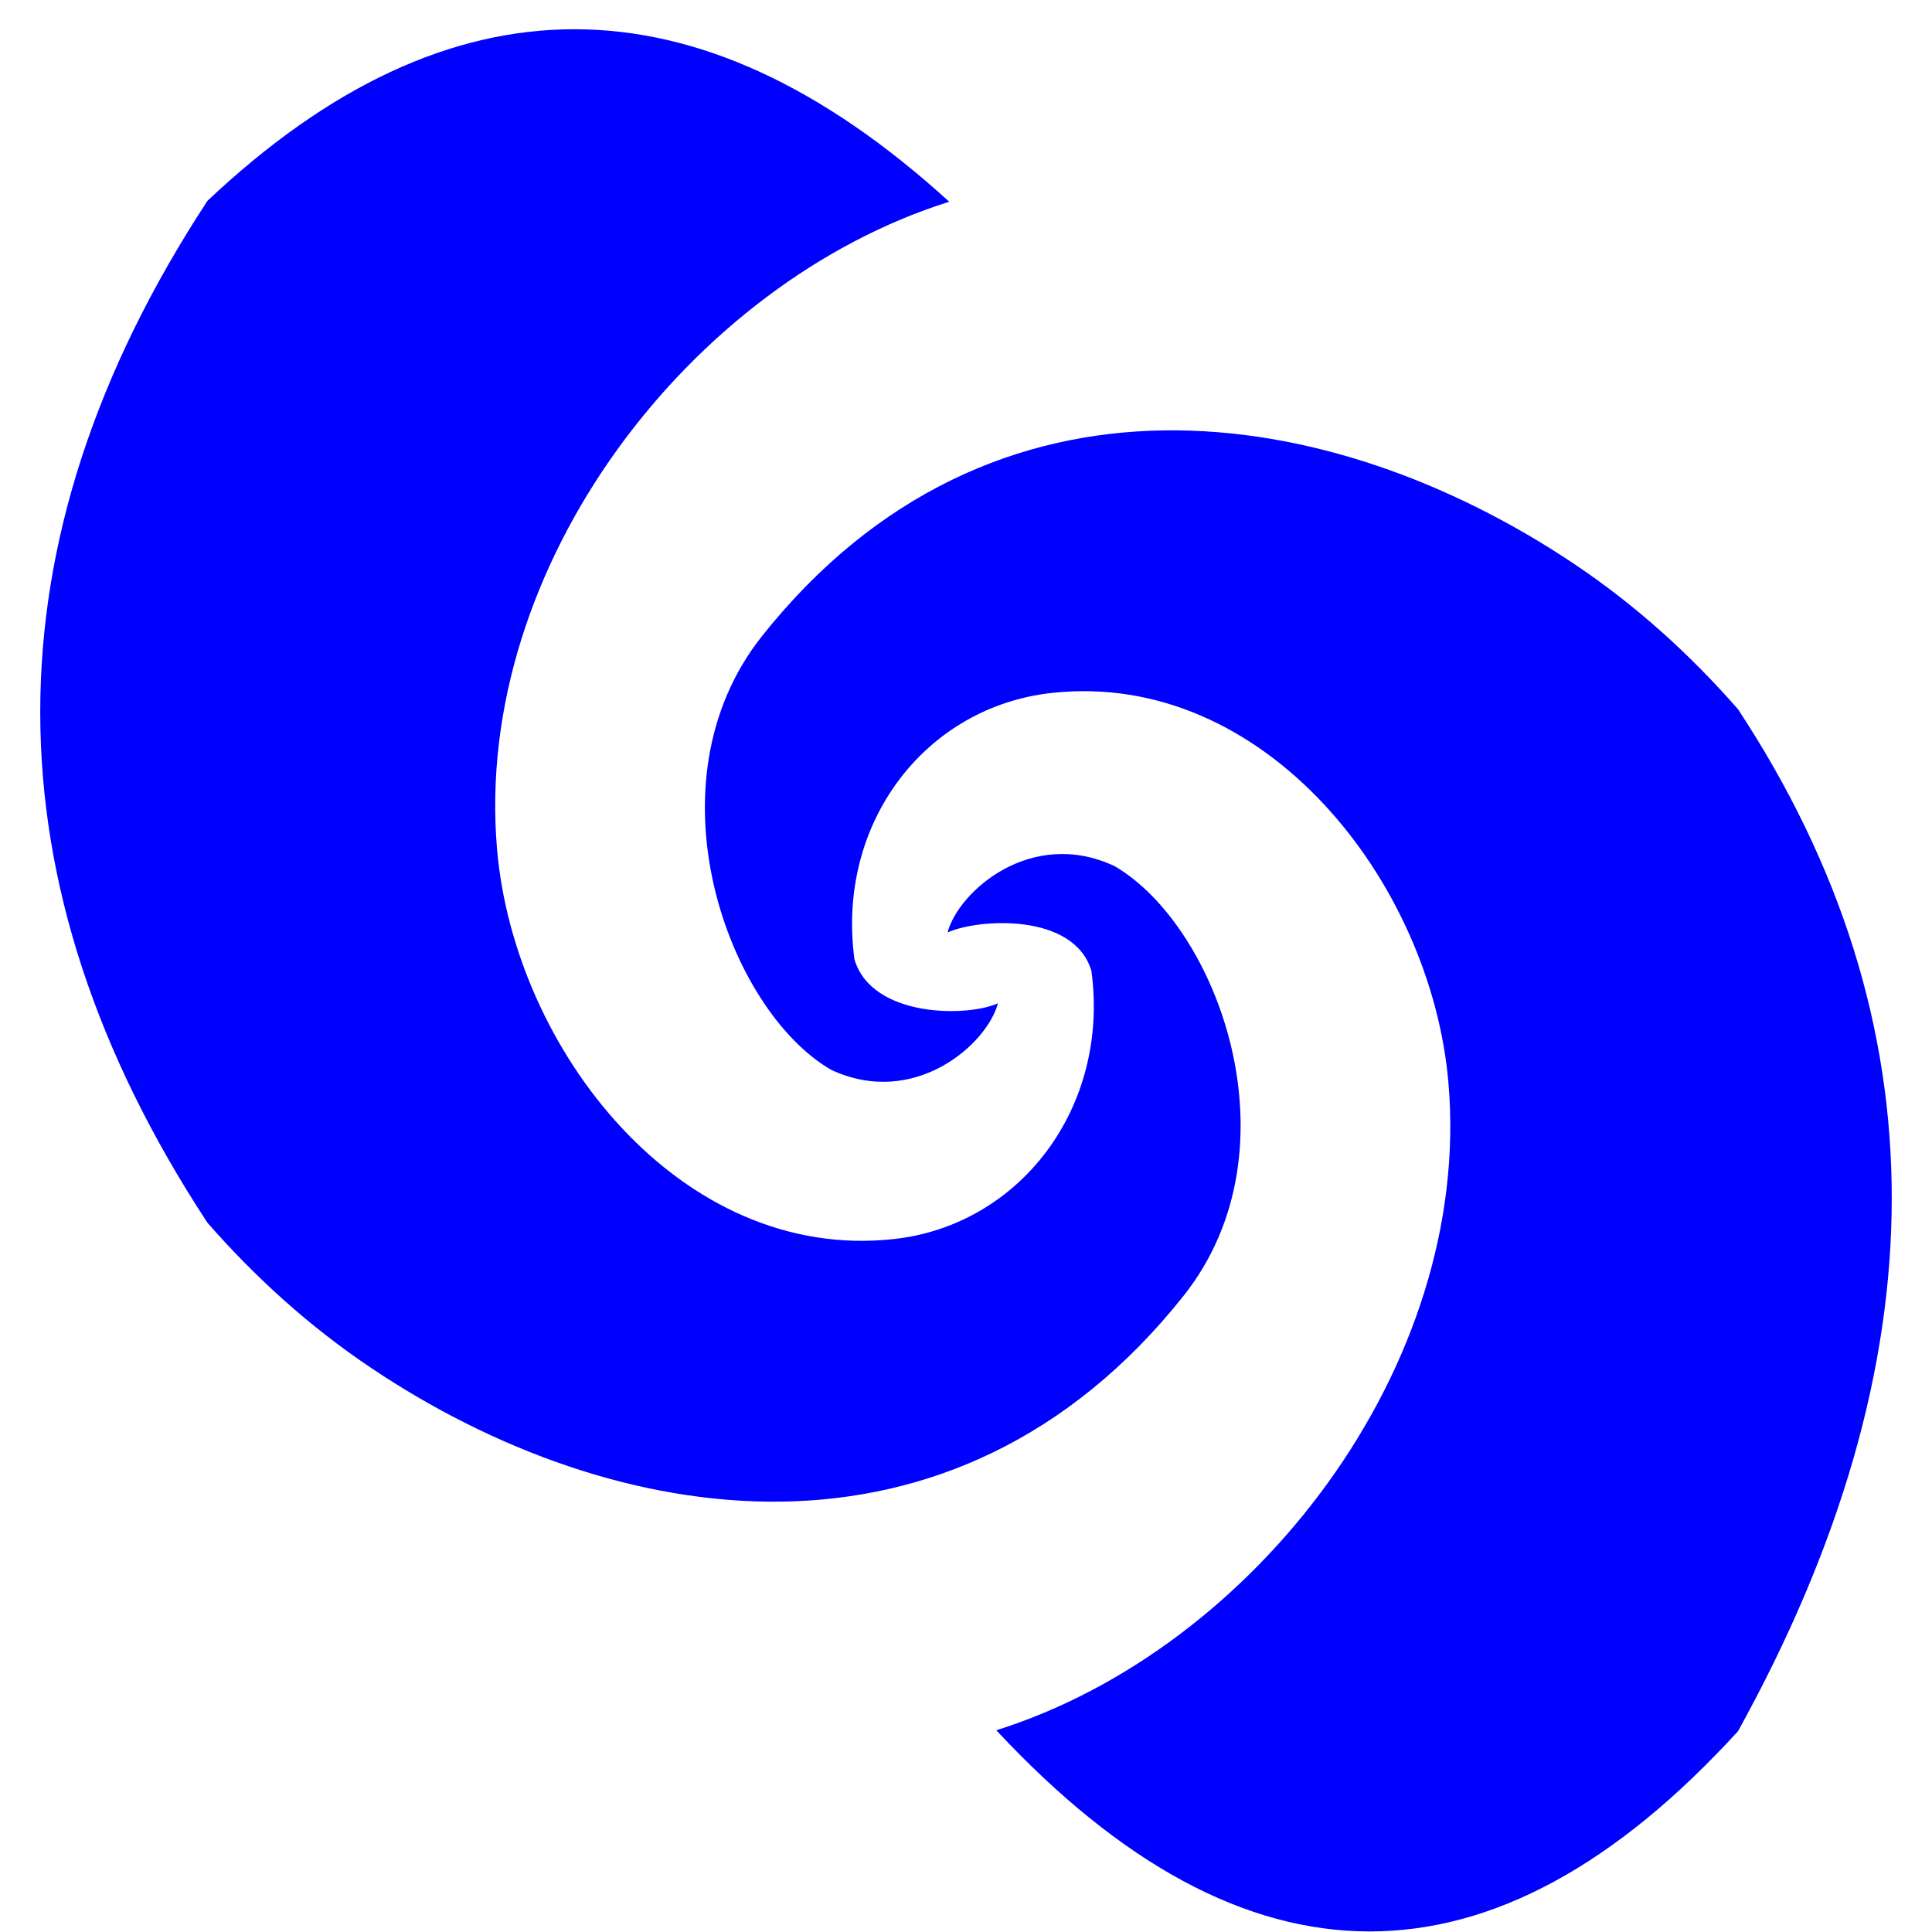 <?xml version="1.0" encoding="UTF-8" standalone="no"?><!-- Generator: Gravit.io --><svg xmlns="http://www.w3.org/2000/svg" xmlns:xlink="http://www.w3.org/1999/xlink" style="isolation:isolate" viewBox="0 0 48 48" width="48pt" height="48pt"><linearGradient id="_lgradient_51" x1="0" y1="0.5" x2="1" y2="0.5" gradientTransform="matrix(46,0,0,47.259,1,0.727)" gradientUnits="userSpaceOnUse"><stop offset="0%" stop-opacity="1" style="stop-color:rgb(0,0,255)"/><stop offset="98.696%" stop-opacity="1" style="stop-color:rgb(0,0,255)"/></linearGradient><path d=" M 5.155 4.988 C -0.399 13.467 -0.371 21.959 5.155 30.38 C 6.327 31.718 7.672 32.948 9.225 33.989 C 12.247 36.015 15.856 37.36 19.428 37.307 C 22.999 37.254 26.55 35.786 29.402 32.199 C 32.319 28.529 30.24 22.993 27.686 21.516 C 25.621 20.552 23.81 22.146 23.542 23.168 C 24.283 22.826 26.68 22.662 27.116 24.121 C 27.574 27.509 25.345 30.439 22.207 30.784 C 16.908 31.367 12.772 26.076 12.348 21.087 C 11.751 14.051 17.177 7.025 23.583 5.012 C 17.315 -0.699 11.182 -0.697 5.155 4.988 Z  M 28.908 10.693 C 25.336 10.746 21.785 12.214 18.934 15.801 C 16.017 19.471 18.095 25.101 20.649 26.579 C 22.714 27.543 24.525 25.948 24.793 24.926 C 24.053 25.269 21.665 25.295 21.229 23.837 C 20.771 20.448 22.99 17.561 26.128 17.216 C 31.428 16.633 35.564 21.924 35.987 26.913 C 36.585 33.949 31.158 40.975 24.753 42.988 C 30.946 49.634 37.108 49.662 43.18 43.012 C 48.264 33.818 48.283 25.373 43.18 17.62 C 42.009 16.282 40.663 15.052 39.11 14.011 C 36.088 11.985 32.479 10.64 28.908 10.693 Z " fill-rule="evenodd" fill="url(#_lgradient_51)"/></svg>